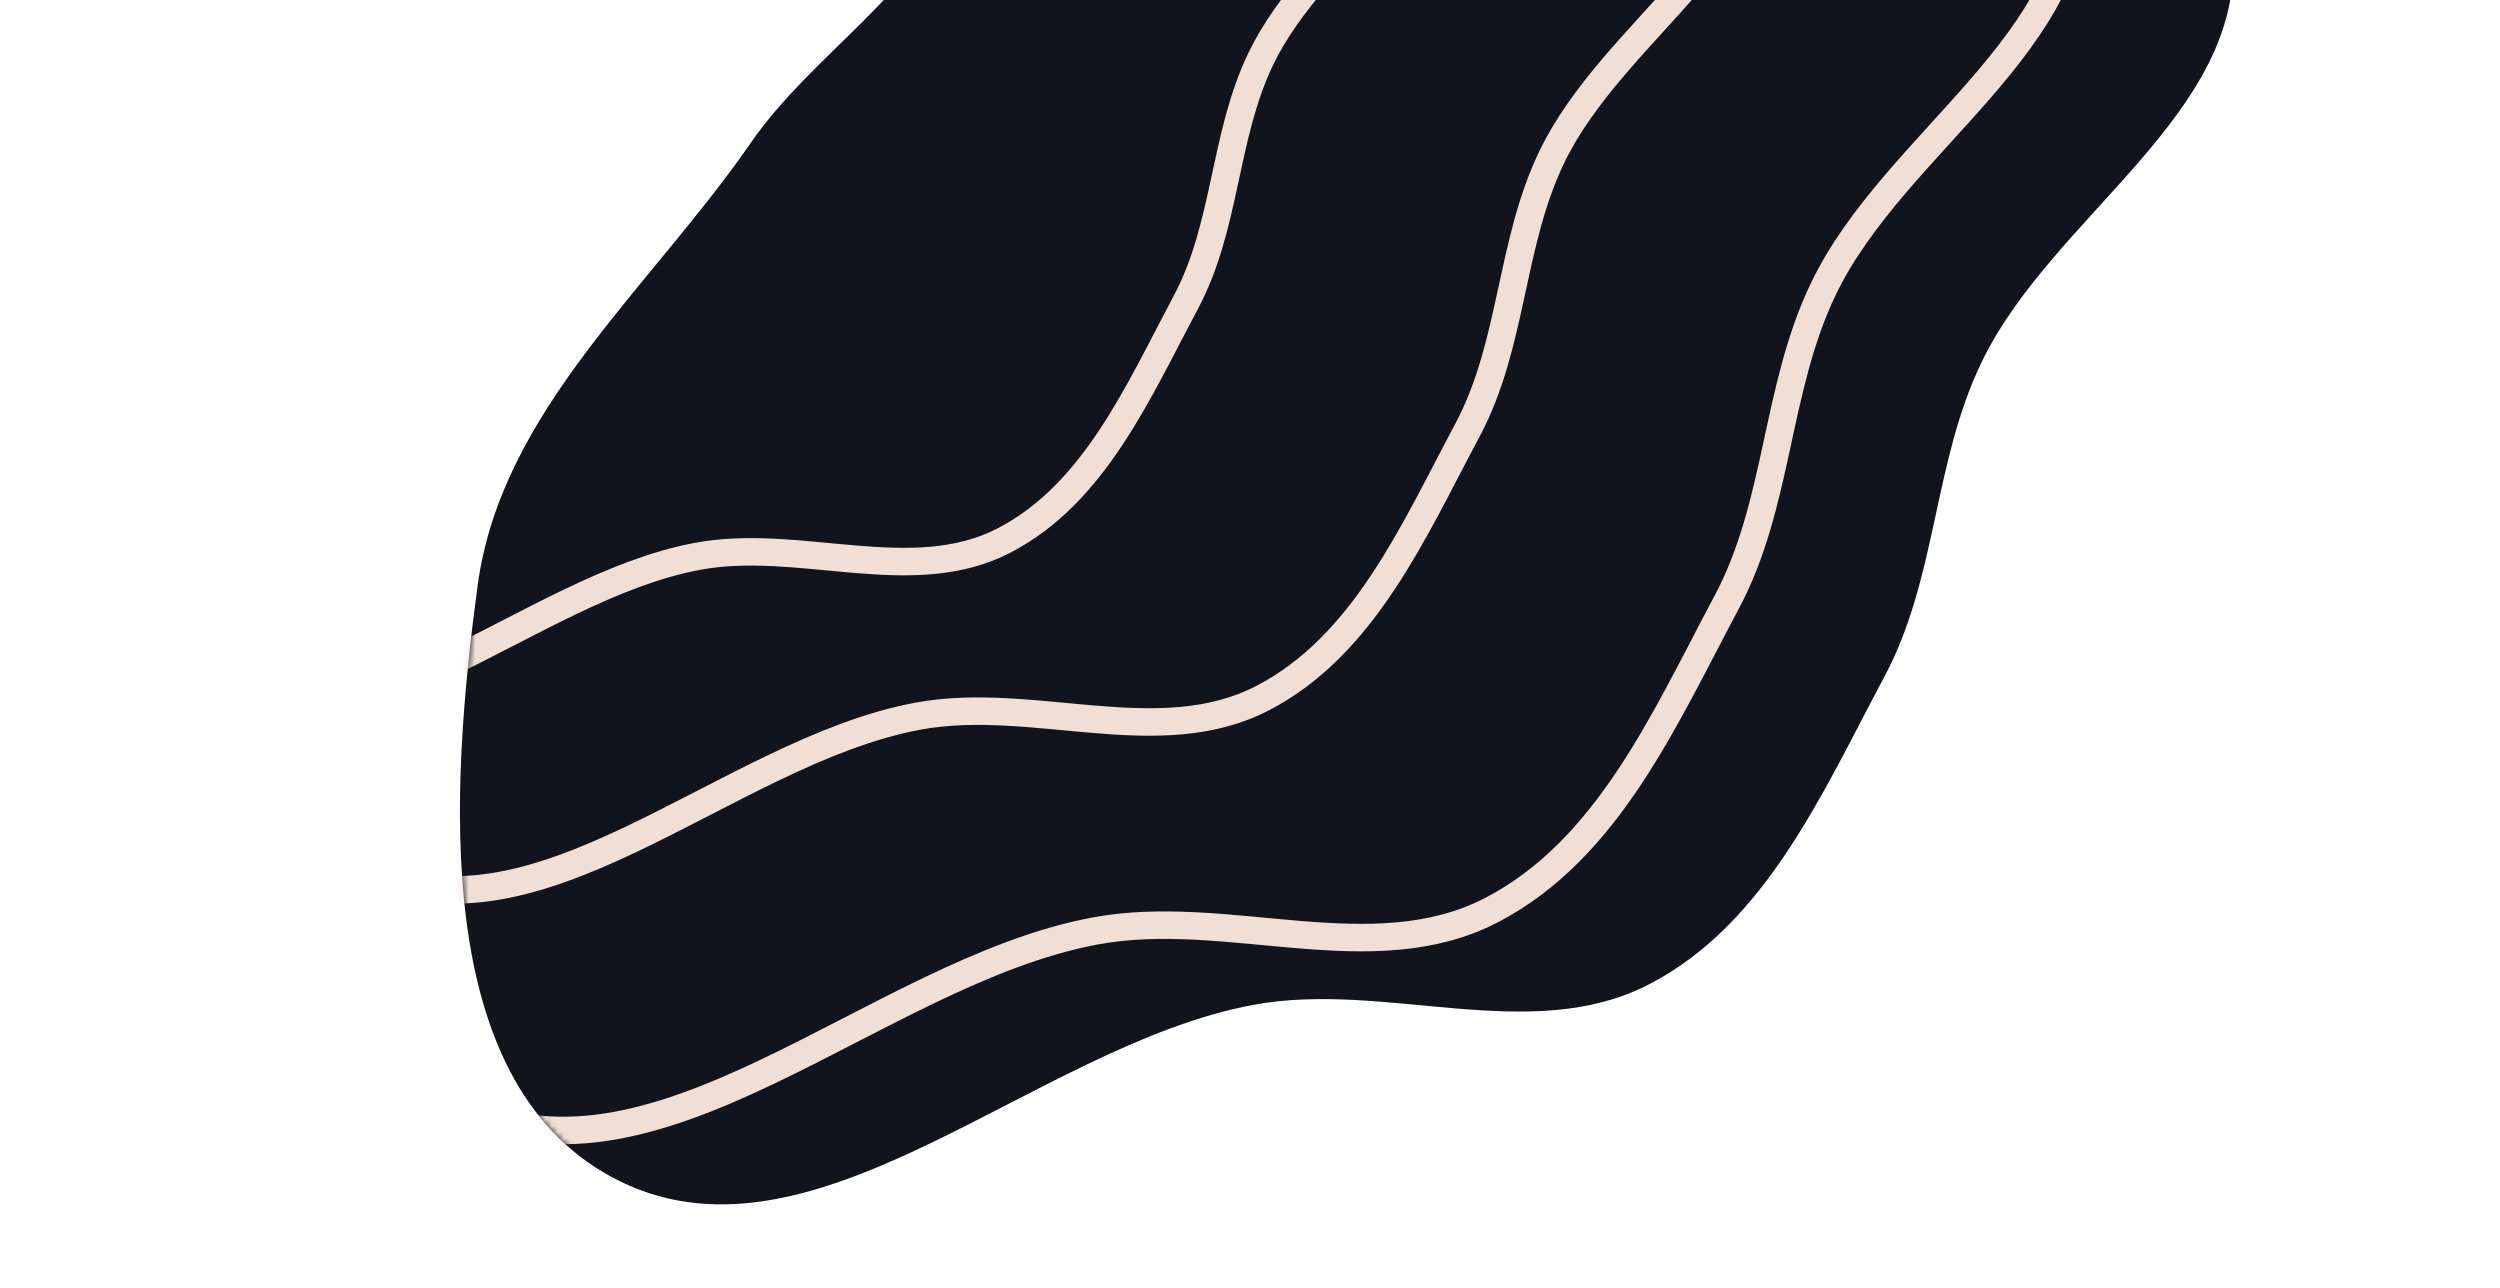 <svg width="392" height="202" viewBox="0 0 392 202" fill="none" xmlns="http://www.w3.org/2000/svg">
<g clip-path="url(#clip0_2692_7134)">
<path fill-rule="evenodd" clip-rule="evenodd" d="M258.686 154.285C239.959 164.033 217.272 153.708 196.516 157.565C161.778 164.02 126.958 201.341 95.876 184.538C67.516 169.206 70.593 123.764 74.891 91.812C78.576 64.423 101.971 45.191 117.681 22.454C127.45 8.316 143.589 -0.694 149.862 -16.692C160.538 -43.921 146.857 -79.461 166.232 -101.369C185.315 -122.948 219.73 -135.288 247.269 -126.838C275.277 -118.244 282.608 -81.967 301.75 -59.788C317.493 -41.547 348.25 -31.733 350.085 -7.708C352.039 17.881 321.764 33.754 310.662 56.892C303.119 72.615 303.721 90.649 295.51 106.033C285.819 124.192 276.944 144.781 258.686 154.285Z" fill="#12141D"/>
<mask id="mask0_2692_7134" style="mask-type:alpha" maskUnits="userSpaceOnUse" x="72" y="-130" width="279" height="319">
<path fill-rule="evenodd" clip-rule="evenodd" d="M258.686 154.285C239.96 164.033 217.273 153.708 196.516 157.565C161.778 164.02 126.958 201.342 95.877 184.539C67.516 169.206 70.593 123.764 74.891 91.813C78.576 64.423 101.971 45.191 117.681 22.454C127.45 8.316 143.589 -0.693 149.863 -16.692C160.539 -43.92 146.858 -79.461 166.232 -101.369C185.315 -122.947 219.731 -135.288 247.269 -126.838C275.278 -118.244 282.608 -81.966 301.75 -59.787C317.493 -41.546 348.25 -31.732 350.085 -7.707C352.04 17.882 321.765 33.755 310.663 56.893C303.119 72.615 303.721 90.649 295.51 106.034C285.819 124.193 276.944 144.781 258.686 154.285Z" fill="#C4C4C4"/>
</mask>
<g mask="url(#mask0_2692_7134)">
<path fill-rule="evenodd" clip-rule="evenodd" d="M233.907 142.687C215.177 152.435 192.489 142.115 171.731 145.974C136.989 152.432 102.161 189.75 71.078 172.954C42.717 157.629 45.8 112.195 50.103 80.249C53.791 52.865 77.191 33.634 92.905 10.9C102.676 -3.237 118.818 -12.246 125.094 -28.243C135.774 -55.467 122.096 -90.998 141.475 -112.905C160.562 -134.481 194.983 -146.823 222.523 -138.379C250.533 -129.79 257.86 -93.52 277.001 -71.348C292.743 -53.112 323.501 -43.304 325.334 -19.284C327.285 6.299 297.006 22.173 285.9 45.308C278.353 61.028 278.953 79.058 270.74 94.441C261.046 112.597 252.167 133.183 233.907 142.687Z" stroke="#F1DFD5" stroke-width="4.309"/>
<path fill-rule="evenodd" clip-rule="evenodd" d="M198.035 109.437C181.73 117.923 161.98 108.94 143.909 112.299C113.665 117.921 83.346 150.407 56.288 135.787C31.6 122.446 34.284 82.898 38.03 55.089C41.241 31.252 61.612 14.511 75.291 -5.279C83.798 -17.585 97.85 -25.428 103.313 -39.353C112.611 -63.051 100.705 -93.98 117.575 -113.05C134.191 -131.832 164.155 -142.576 188.129 -135.225C212.512 -127.749 218.89 -96.178 235.553 -76.877C249.256 -61.004 276.032 -52.466 277.626 -31.558C279.325 -9.288 252.966 4.531 243.297 24.669C236.728 38.353 237.25 54.048 230.1 67.439C221.66 83.244 213.931 101.163 198.035 109.437Z" stroke="#F1DFD5" stroke-width="4.309"/>
<path fill-rule="evenodd" clip-rule="evenodd" d="M157.502 84.715C143.018 92.259 125.46 84.247 109.402 87.226C82.528 92.211 55.606 121.113 31.55 108.078C9.6 96.184 11.958 60.974 15.268 36.217C18.106 14.996 36.198 0.104 48.342 -17.506C55.893 -28.457 68.376 -35.43 73.221 -47.824C81.468 -68.917 70.866 -96.463 85.846 -113.43C100.599 -130.141 127.221 -139.687 148.532 -133.126C170.206 -126.453 175.896 -98.339 190.717 -81.143C202.906 -67.001 226.707 -59.382 228.139 -40.764C229.663 -20.935 206.247 -8.65 197.669 9.273C191.84 21.452 192.314 35.427 185.969 47.344C178.48 61.41 171.623 77.359 157.502 84.715Z" stroke="#F1DFD5" stroke-width="4.309"/>
</g>
</g>
<defs>
<clipPath id="clip0_2692_7134">
<rect width="392" height="202" fill="white"/>
</clipPath>
</defs>
</svg>
